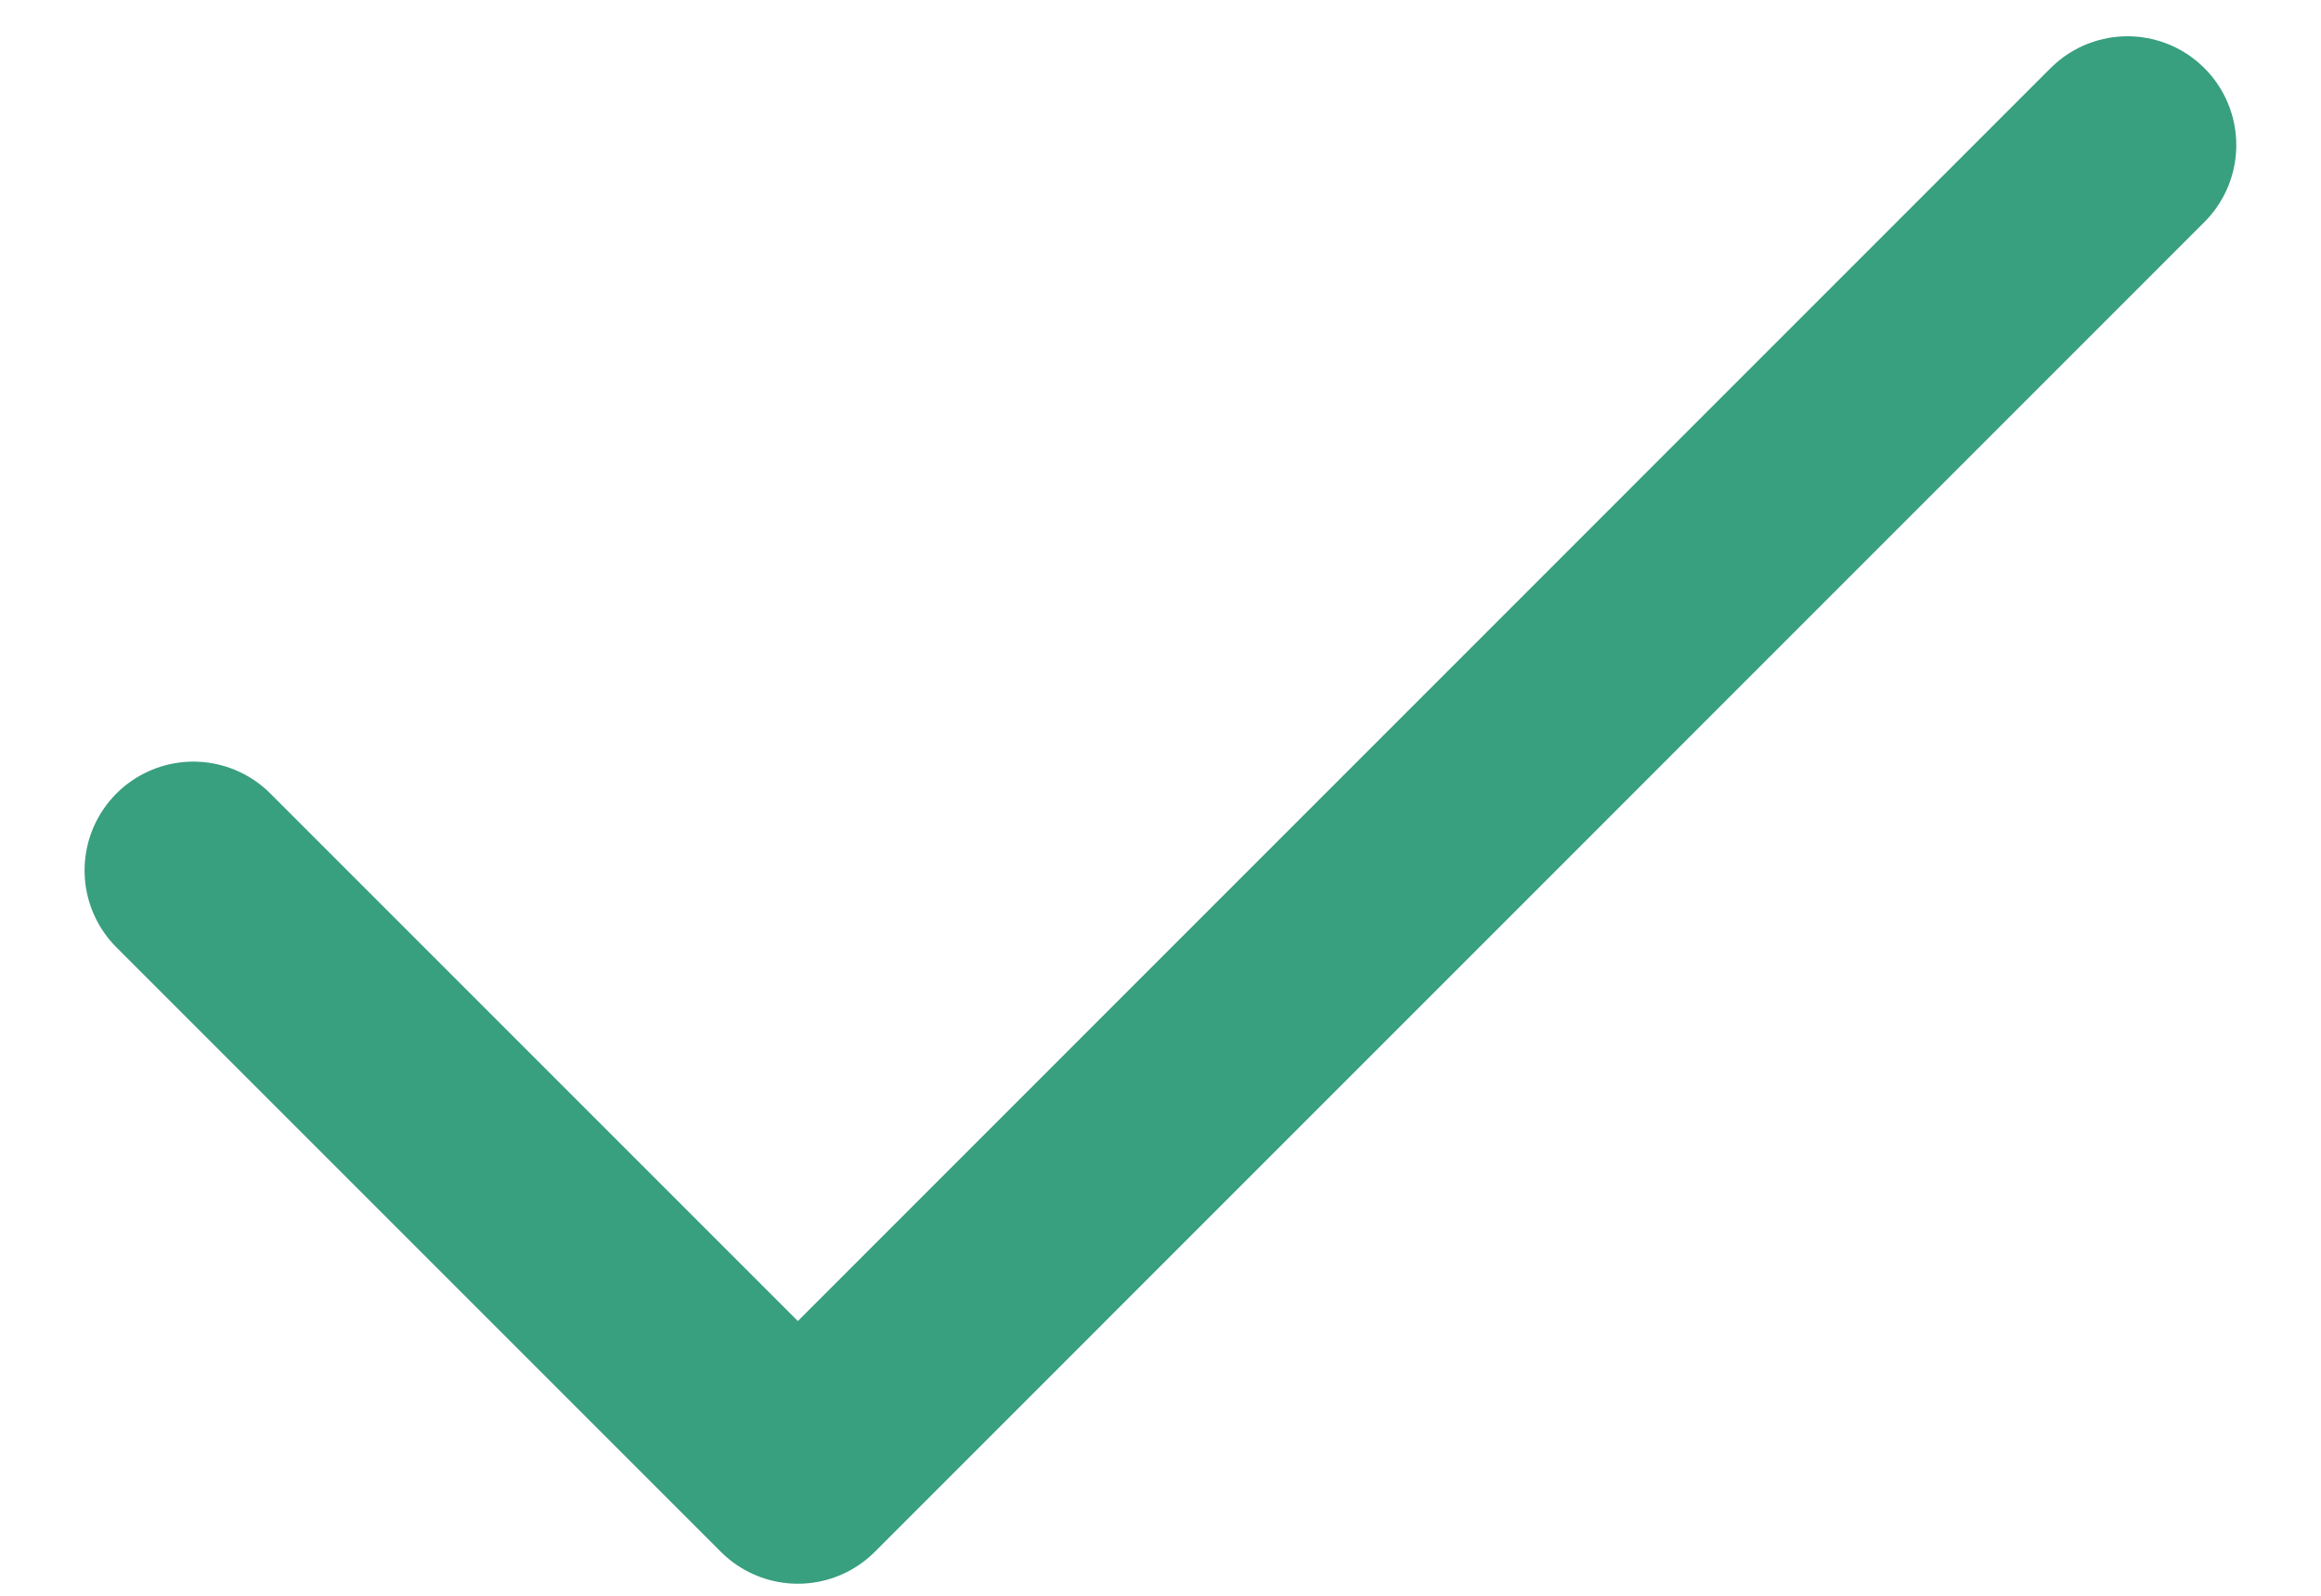 <svg width="16" height="11" viewBox="0 0 16 11" fill="none" xmlns="http://www.w3.org/2000/svg">
<path d="M14.666 1L5.5 10.167L1.333 6" stroke="#389F7F" stroke-width="1.5" stroke-linecap="round" stroke-linejoin="round"/>
</svg>

